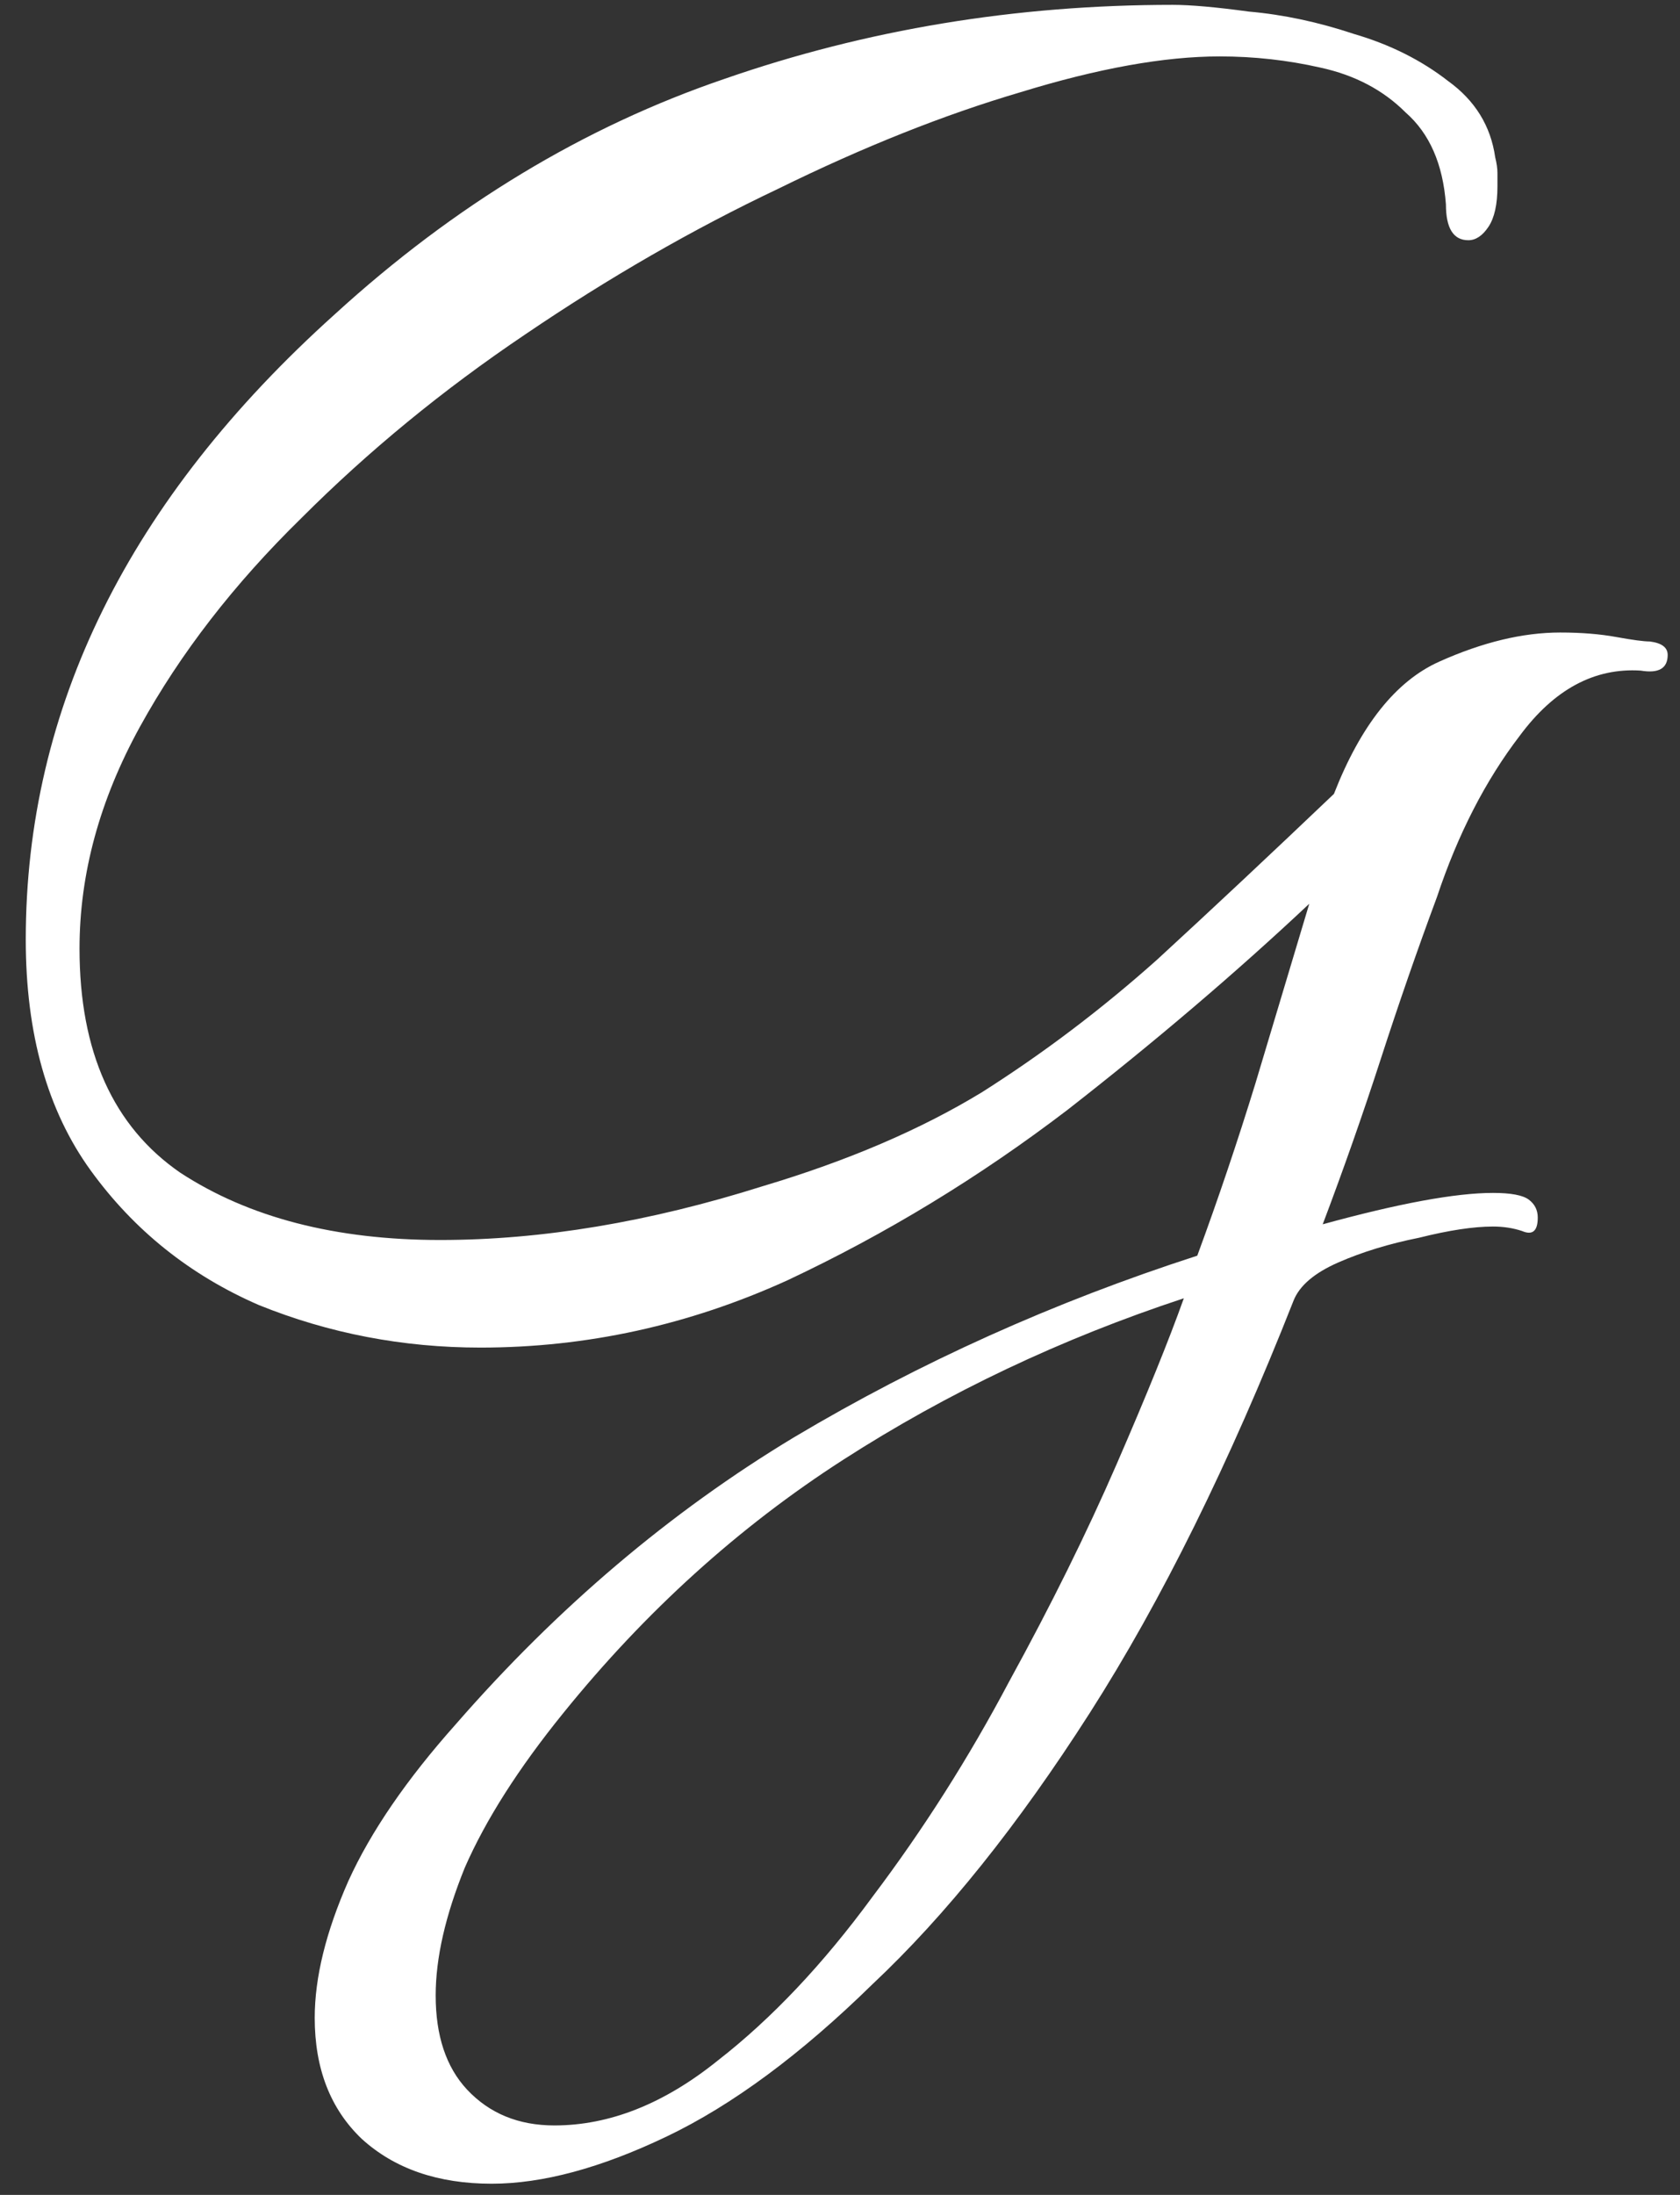 <svg width="36" height="47" viewBox="0 0 36 47" fill="none" xmlns="http://www.w3.org/2000/svg">
<rect x="0" y="0" width="36" height="47" fill="#333333" stroke="none"/>
<path d="M10.536 46.76C9.384 46.76 8.456 46.44 7.752 45.8C7.08 45.16 6.744 44.296 6.744 43.208C6.744 42.344 6.984 41.368 7.464 40.28C7.944 39.224 8.712 38.104 9.768 36.92C11.944 34.424 14.36 32.376 17.016 30.776C19.704 29.176 22.584 27.88 25.656 26.888C26.104 25.672 26.52 24.44 26.904 23.192C27.288 21.912 27.672 20.632 28.056 19.352C26.488 20.824 24.76 22.296 22.872 23.768C20.984 25.208 18.984 26.424 16.872 27.416C14.76 28.376 12.568 28.856 10.296 28.856C8.632 28.856 7.048 28.552 5.544 27.944C4.072 27.304 2.872 26.344 1.944 25.064C1.016 23.784 0.552 22.136 0.552 20.12C0.552 15.16 2.76 10.696 7.176 6.728C9.736 4.392 12.52 2.712 15.528 1.688C18.568 0.632 21.768 0.104 25.128 0.104C25.512 0.104 26.056 0.152 26.76 0.248C27.496 0.312 28.248 0.472 29.016 0.728C29.784 0.952 30.456 1.288 31.032 1.736C31.608 2.152 31.944 2.696 32.04 3.368C32.072 3.496 32.088 3.608 32.088 3.704C32.088 3.8 32.088 3.896 32.088 3.992C32.088 4.376 32.024 4.664 31.896 4.856C31.768 5.048 31.624 5.144 31.464 5.144C31.144 5.144 30.984 4.888 30.984 4.376C30.92 3.512 30.632 2.856 30.12 2.408C29.64 1.928 29.032 1.608 28.296 1.448C27.592 1.288 26.872 1.208 26.136 1.208C24.952 1.208 23.528 1.464 21.864 1.976C20.232 2.456 18.504 3.144 16.68 4.04C14.856 4.904 13.048 5.944 11.256 7.16C9.496 8.344 7.896 9.656 6.456 11.096C5.016 12.504 3.864 13.992 3 15.56C2.136 17.128 1.704 18.712 1.704 20.312C1.704 22.52 2.424 24.12 3.864 25.112C5.336 26.072 7.192 26.552 9.432 26.552C11.608 26.552 13.912 26.168 16.344 25.4C18.168 24.856 19.736 24.184 21.048 23.384C22.36 22.552 23.608 21.608 24.792 20.552C25.976 19.464 27.24 18.28 28.584 17C29.16 15.528 29.912 14.584 30.84 14.168C31.768 13.752 32.632 13.544 33.432 13.544C33.88 13.544 34.28 13.576 34.632 13.64C34.984 13.704 35.224 13.736 35.352 13.736C35.608 13.768 35.736 13.864 35.736 14.024C35.736 14.312 35.544 14.424 35.16 14.36C34.168 14.296 33.304 14.76 32.568 15.752C31.832 16.712 31.24 17.864 30.792 19.208C30.376 20.328 29.976 21.48 29.592 22.664C29.208 23.848 28.792 25.032 28.344 26.216C29.976 25.768 31.192 25.544 31.992 25.544C32.376 25.544 32.632 25.592 32.76 25.688C32.888 25.784 32.952 25.912 32.952 26.072C32.952 26.36 32.84 26.456 32.616 26.36C32.424 26.296 32.216 26.264 31.992 26.264C31.576 26.264 31.048 26.344 30.408 26.504C29.768 26.632 29.192 26.808 28.68 27.032C28.168 27.256 27.848 27.528 27.72 27.848C26.344 31.336 24.888 34.28 23.352 36.68C21.816 39.08 20.264 41.016 18.696 42.488C17.16 43.992 15.688 45.08 14.28 45.752C12.872 46.424 11.624 46.76 10.536 46.76ZM11.88 45.512C13.064 45.512 14.232 45.048 15.384 44.12C16.536 43.224 17.64 42.056 18.696 40.616C19.784 39.176 20.76 37.64 21.624 36.008C22.52 34.376 23.288 32.824 23.928 31.352C24.568 29.88 25.048 28.696 25.368 27.8C22.744 28.664 20.312 29.816 18.072 31.256C15.832 32.696 13.832 34.504 12.072 36.68C11.112 37.864 10.408 38.968 9.96 39.992C9.544 41.016 9.336 41.928 9.336 42.728C9.336 43.592 9.56 44.264 10.008 44.744C10.488 45.256 11.112 45.512 11.88 45.512Z" fill="white"/>
</svg>
